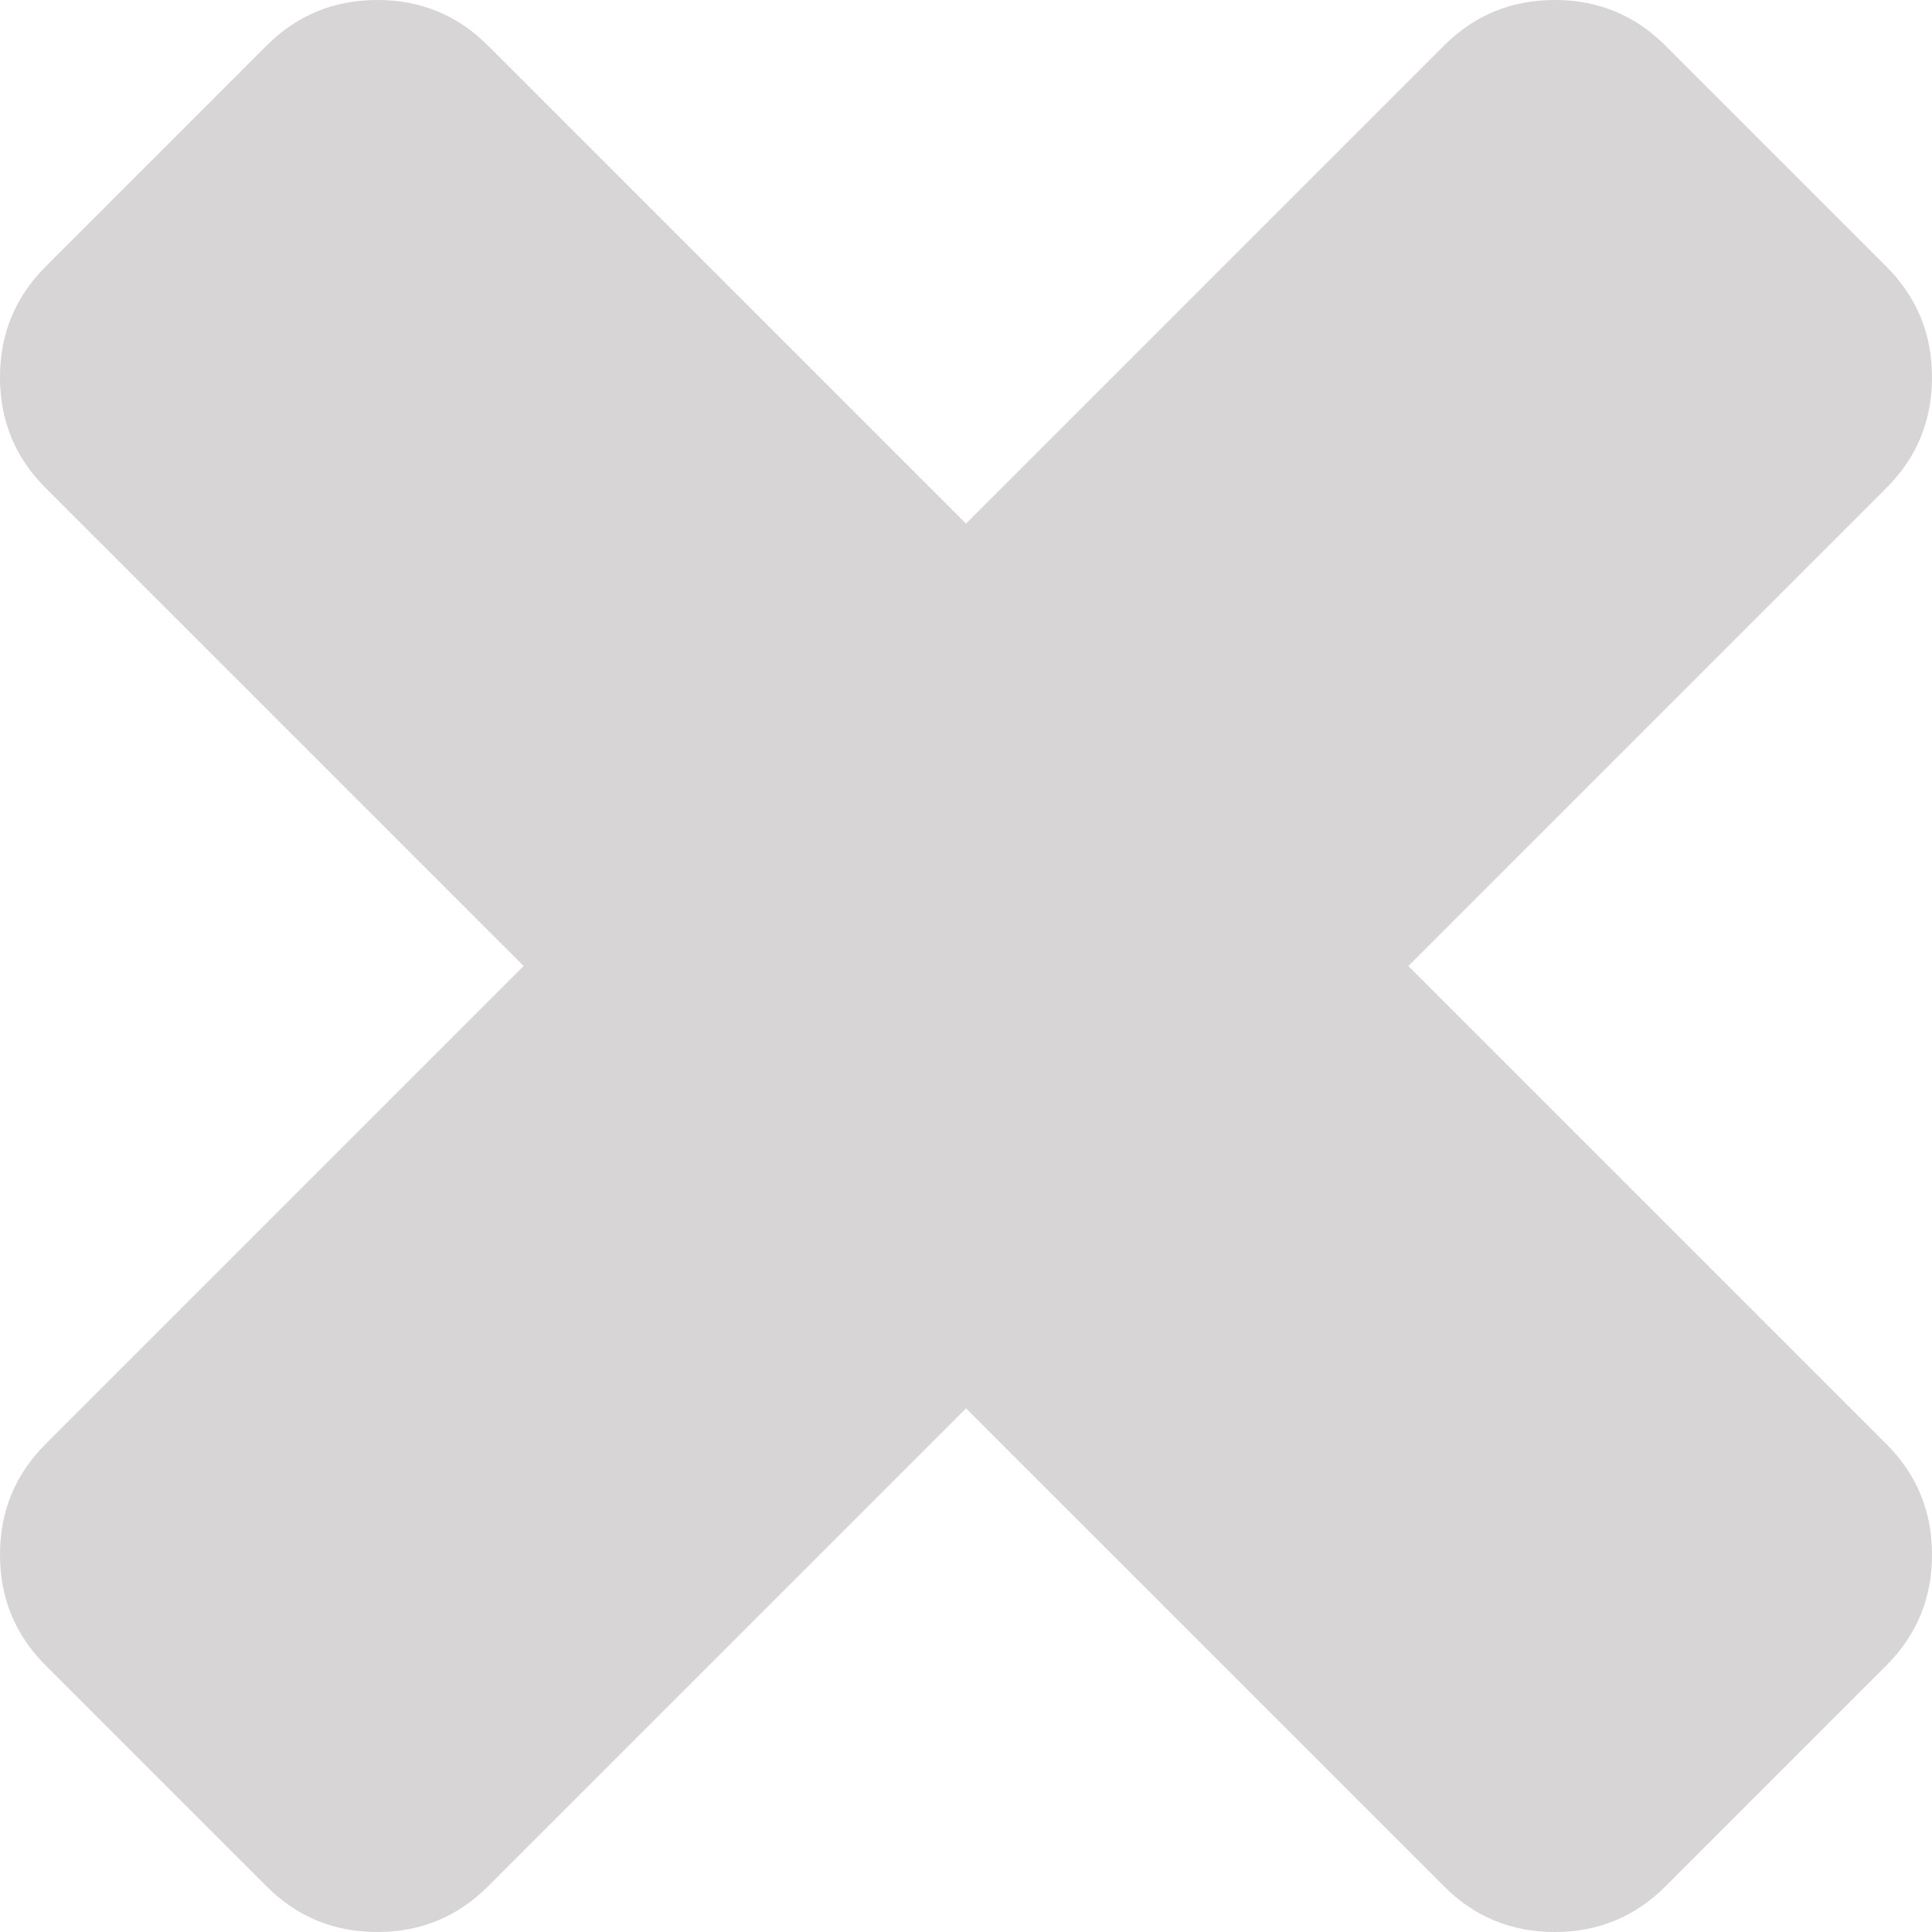 <?xml version="1.0"?>
<svg xmlns="http://www.w3.org/2000/svg" xmlns:xlink="http://www.w3.org/1999/xlink" version="1.1" id="Capa_1" x="0px" y="0px" width="12px" height="12px" viewBox="0 0 339.177 339.177" style="enable-background:new 0 0 339.177 339.177;" xml:space="preserve" class=""><g><g>
	<path d="M247.244,169.59l83.938-83.938c5.332-5.327,7.994-11.798,7.994-19.414c0-7.614-2.669-14.084-7.994-19.414L292.355,7.993   C287.026,2.665,280.556,0,272.944,0c-7.617,0-14.085,2.665-19.417,7.993L169.59,91.931L85.651,7.993   C80.325,2.665,73.854,0,66.237,0c-7.611,0-14.083,2.665-19.414,7.993L7.994,46.824C2.667,52.15,0,58.624,0,66.238   c0,7.616,2.664,14.084,7.994,19.414l83.937,83.938L7.994,253.528C2.667,258.859,0,265.327,0,272.945   c0,7.61,2.664,14.082,7.994,19.41l38.83,38.828c5.33,5.332,11.803,7.994,19.414,7.994c7.616,0,14.084-2.669,19.414-7.994   l83.939-83.938l83.944,83.938c5.328,5.332,11.793,7.994,19.417,7.994c7.611,0,14.082-2.669,19.411-7.994l38.82-38.828   c5.332-5.324,7.994-11.8,7.994-19.41c0-7.618-2.662-14.086-7.994-19.417L247.244,169.59z" data-original="#000000" class="" data-old_color="#D6D4D4" fill="#D7D5D5"/>
</g></g> </svg>

